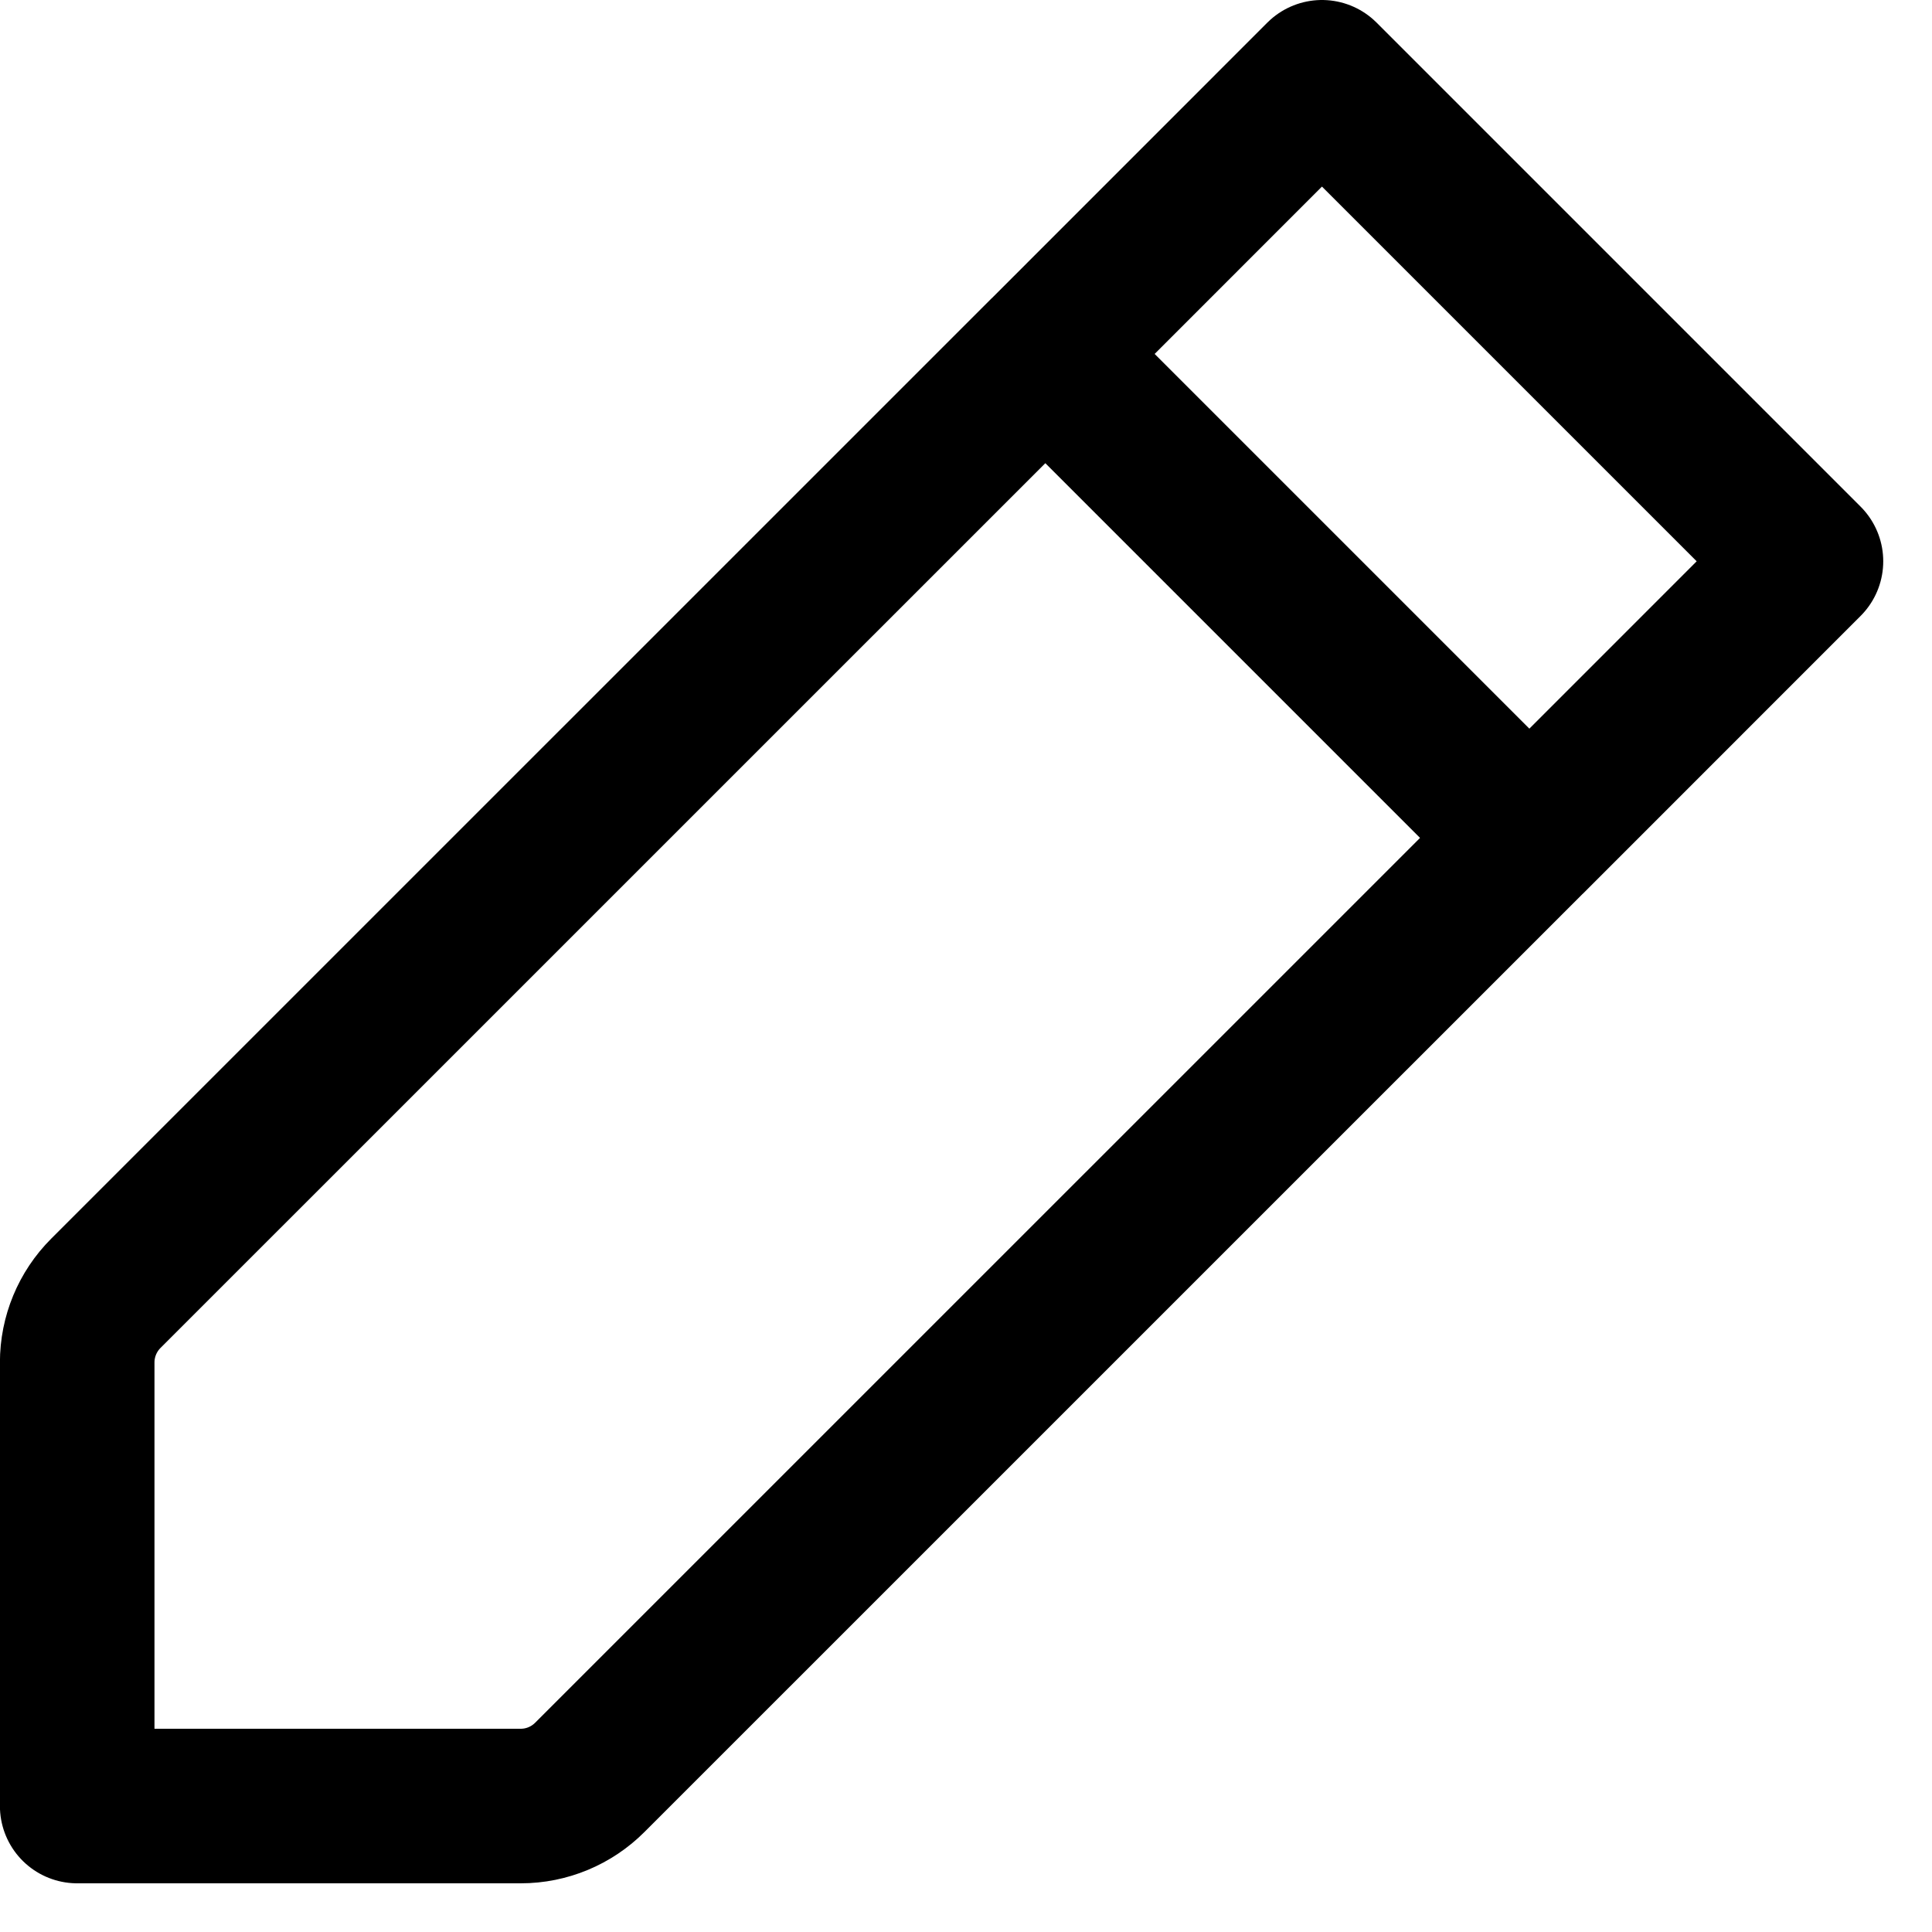 <svg xmlns="http://www.w3.org/2000/svg" fill="none" viewBox="0 0 25 25">
  <path stroke="currentColor" stroke-linecap="round" stroke-linejoin="round" stroke-width="2" d="M13.527 4.58 17.106 1l6.263 6.263-3.579 3.58m-6.263-6.264L1.37 16.735c-.238.238-.371.56-.371.895v5.74h5.74c.335 0 .657-.134.894-.372L19.79 10.842M13.527 4.58l6.263 6.263"/>
</svg>
